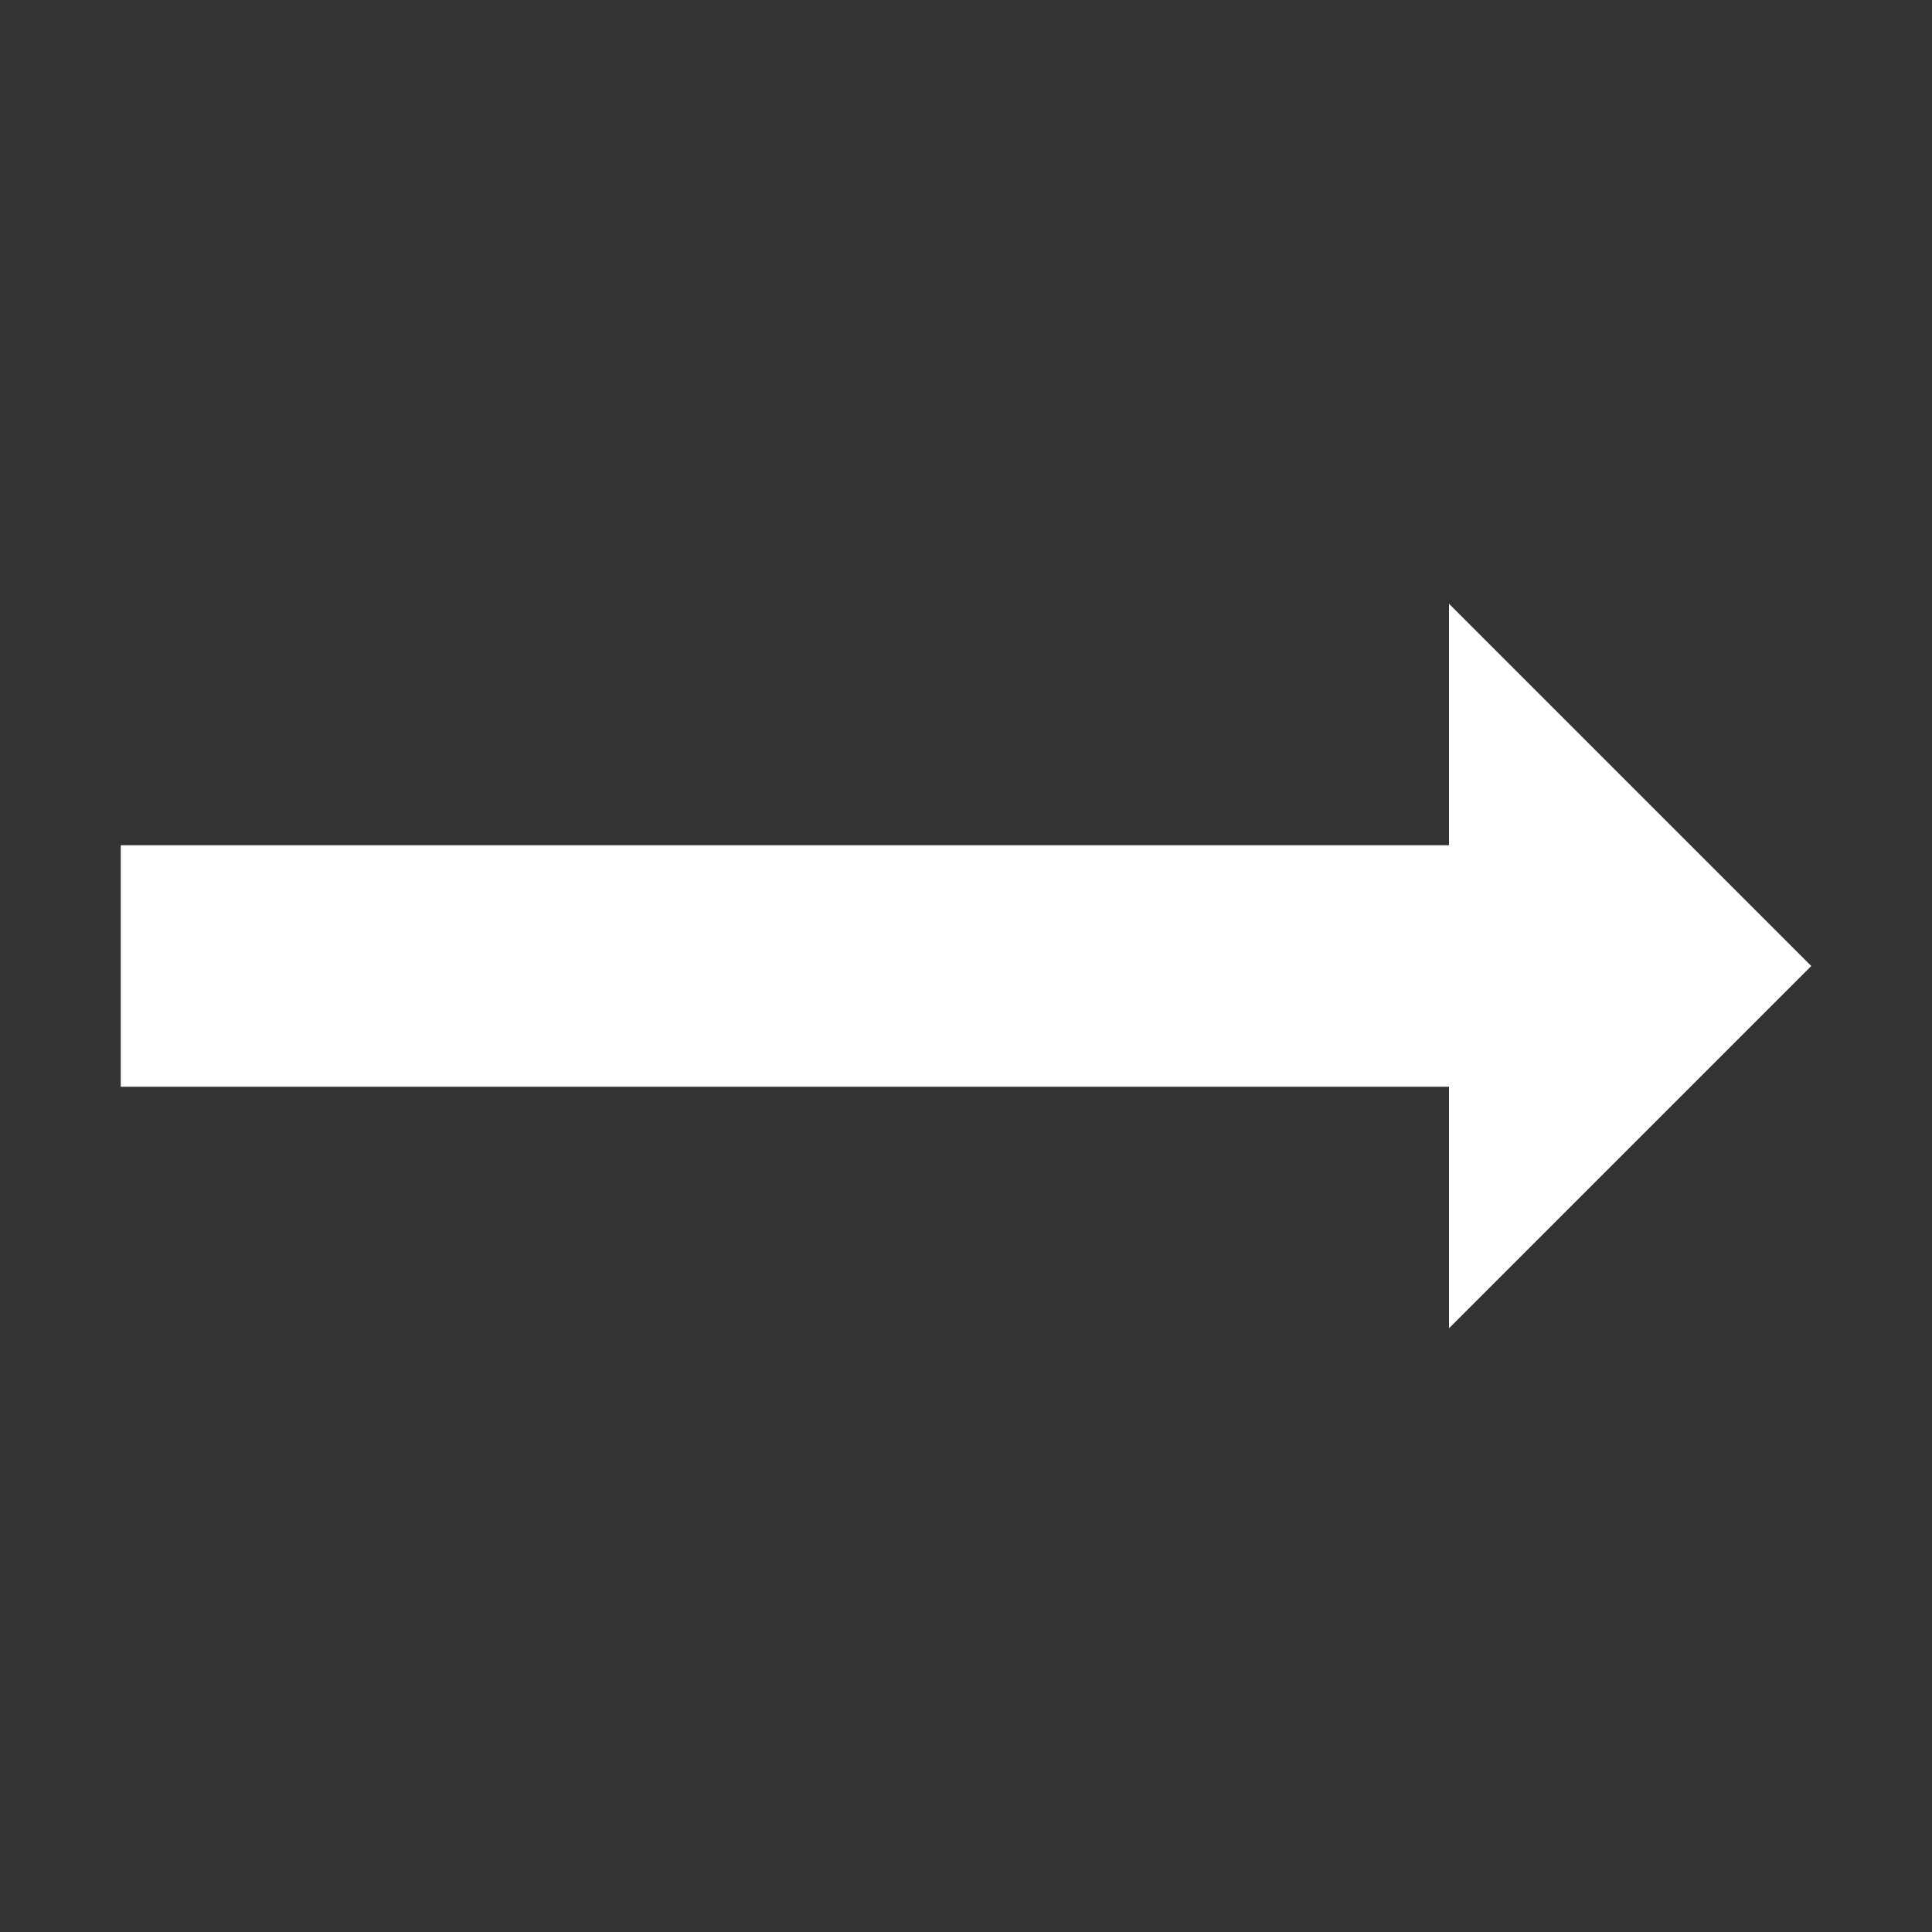 <?xml version="1.0" encoding="UTF-8"?>
<svg xmlns="http://www.w3.org/2000/svg" xmlns:xlink="http://www.w3.org/1999/xlink" width="22pt" height="22pt" viewBox="0 0 22 22" version="1.1">
<rect x="0" y="0" width="22" height="22" fill="#333333" stroke="none"/>
<g id="surface1">
<path style=" stroke:none;fill-rule:nonzero;fill:rgb(100%,100%,100%);fill-opacity:1;" d="M 1.375 12.375 L 1.375 9.625 L 16.5 9.625 L 16.5 6.875 L 20.625 11 L 16.5 15.125 L 16.5 12.375 Z M 1.375 12.375 "/>
</g>
</svg>
